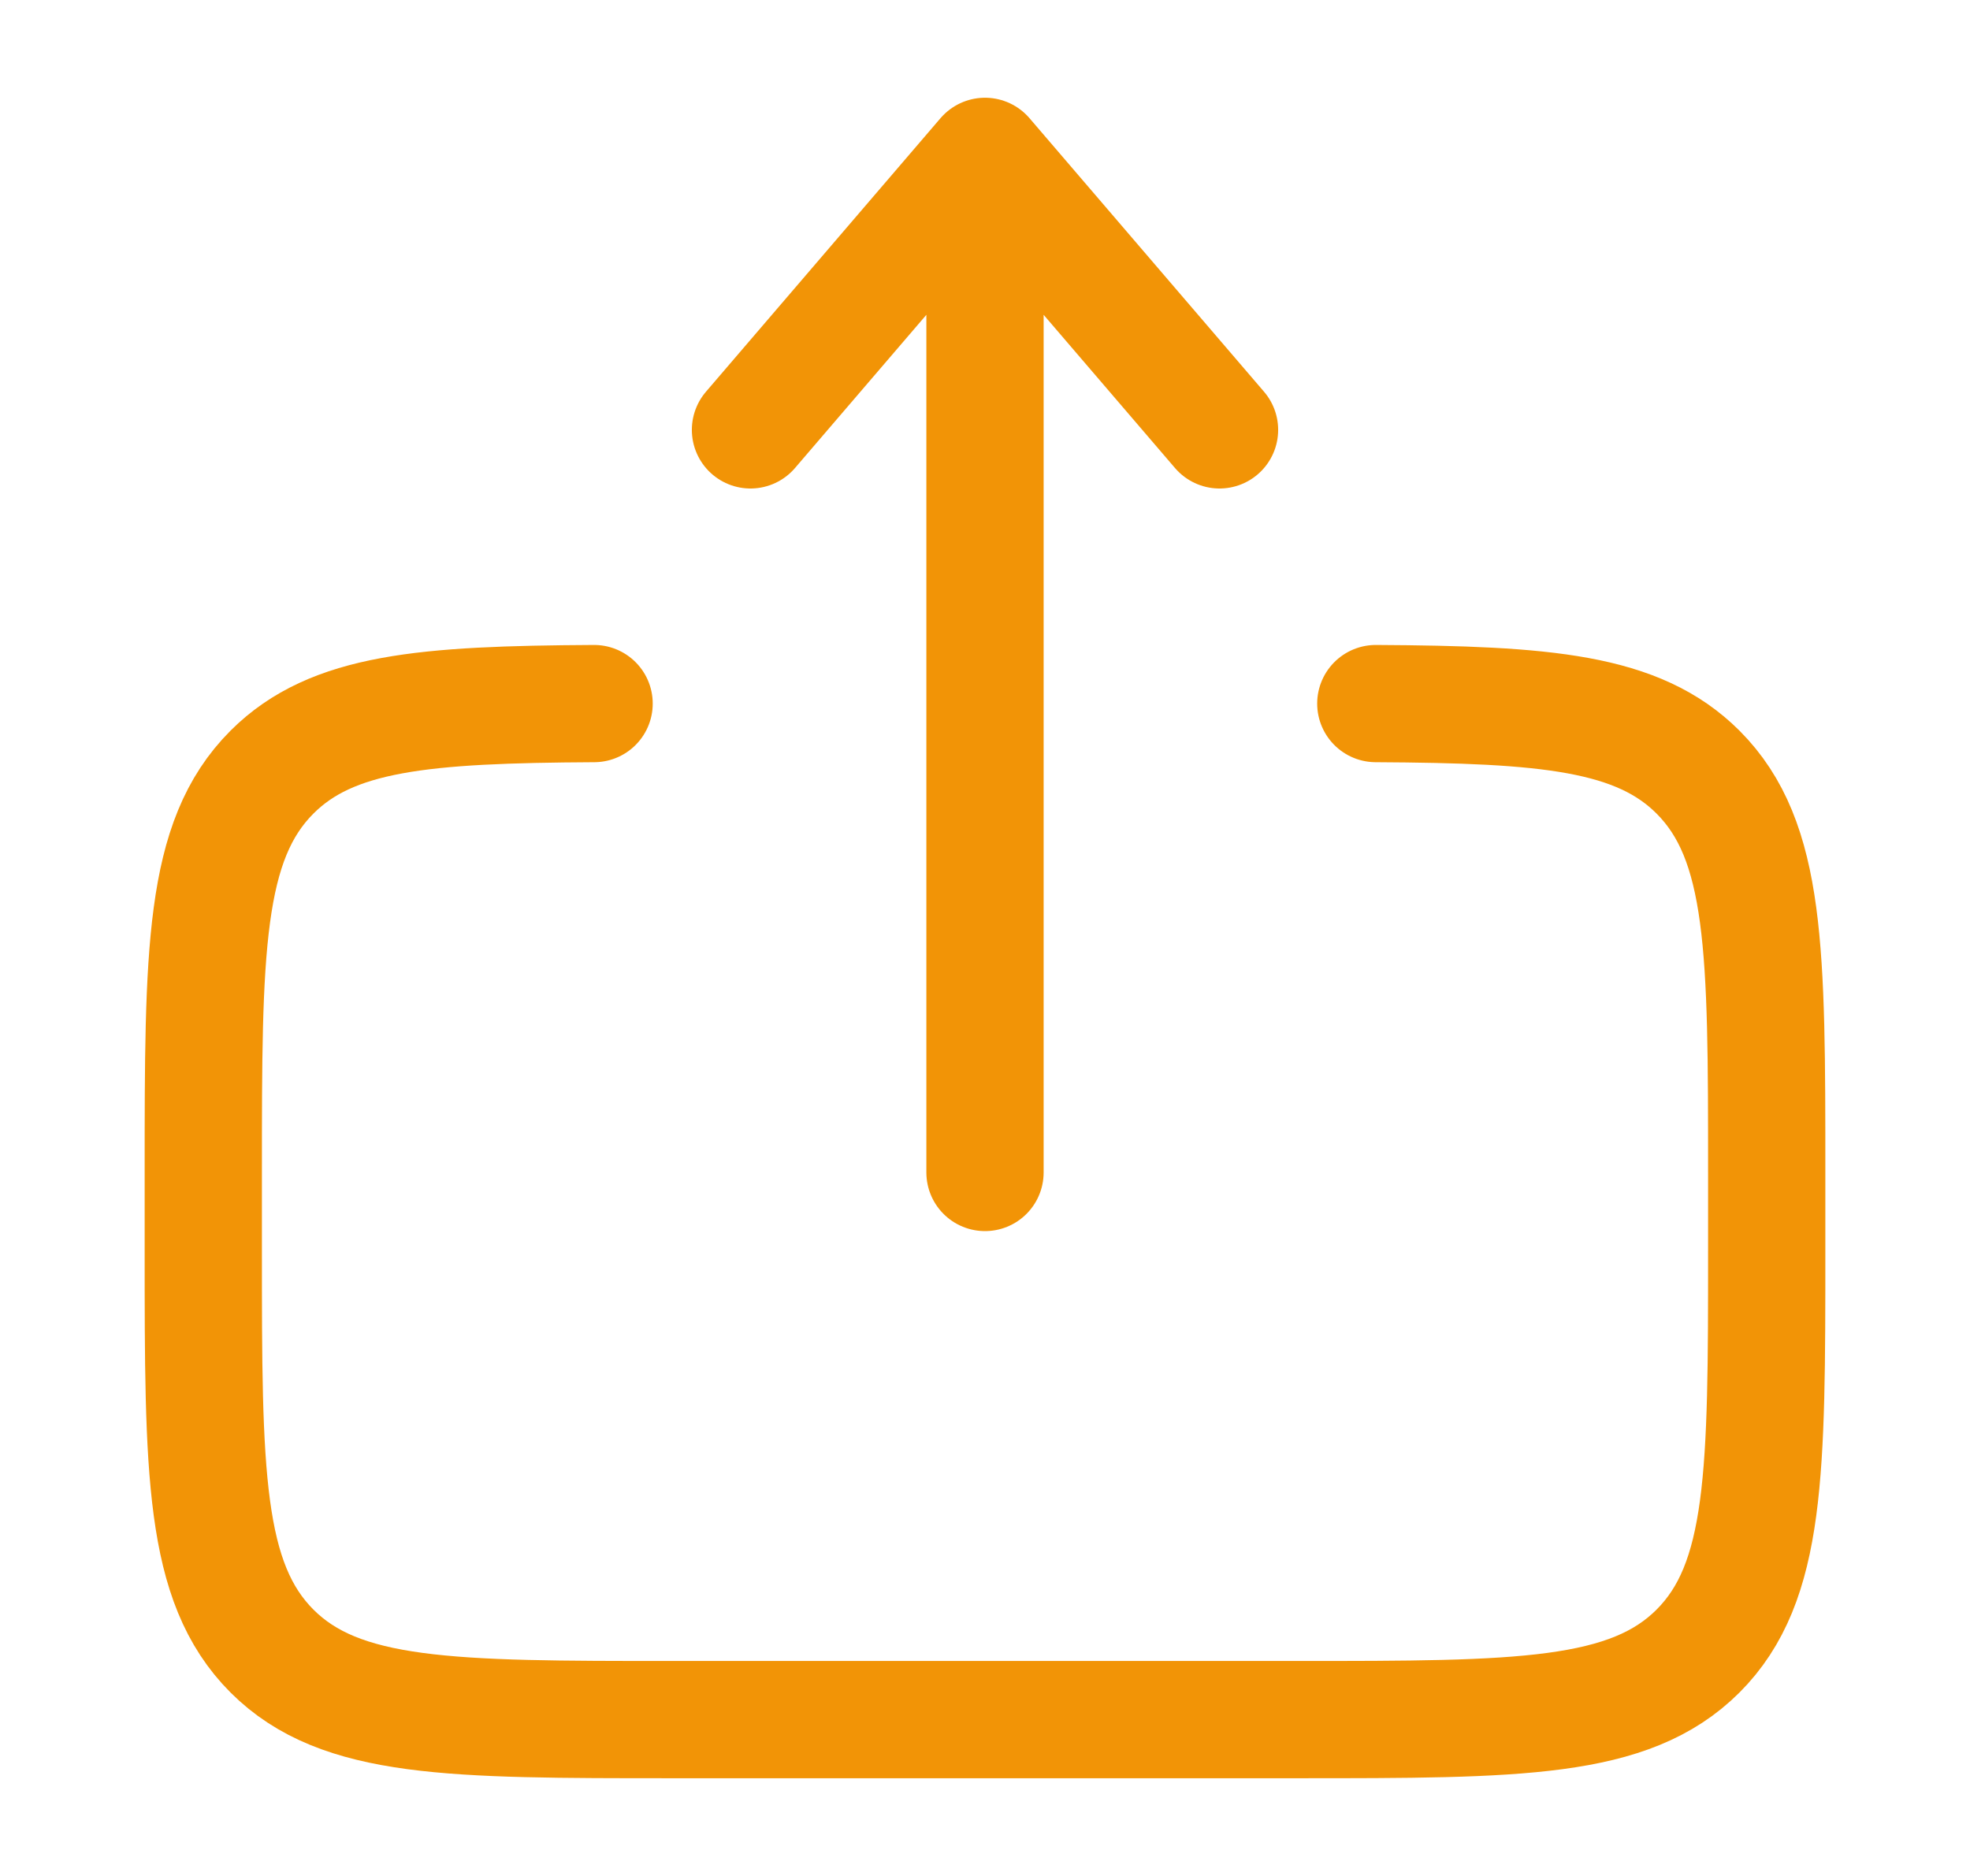 <svg width="21" height="20" viewBox="0 0 21 20" fill="none" xmlns="http://www.w3.org/2000/svg">
<path d="M14.666 7.501C16.479 7.511 17.461 7.592 18.101 8.232C18.833 8.965 18.833 10.143 18.833 12.5V13.333C18.833 15.691 18.833 16.869 18.101 17.602C17.369 18.333 16.19 18.333 13.833 18.333H7.167C4.81 18.333 3.631 18.333 2.899 17.602C2.167 16.868 2.167 15.691 2.167 13.333V12.5C2.167 10.143 2.167 8.965 2.899 8.232C3.539 7.592 4.521 7.511 6.333 7.501" stroke="#F29406" stroke-width="1.25" stroke-linecap="round"/>
<path d="M10.5 12.5V1.667M10.5 1.667L13 4.583M10.5 1.667L8 4.583" stroke="#F29406" stroke-width="1.25" stroke-linecap="round" stroke-linejoin="round"/>
</svg>
